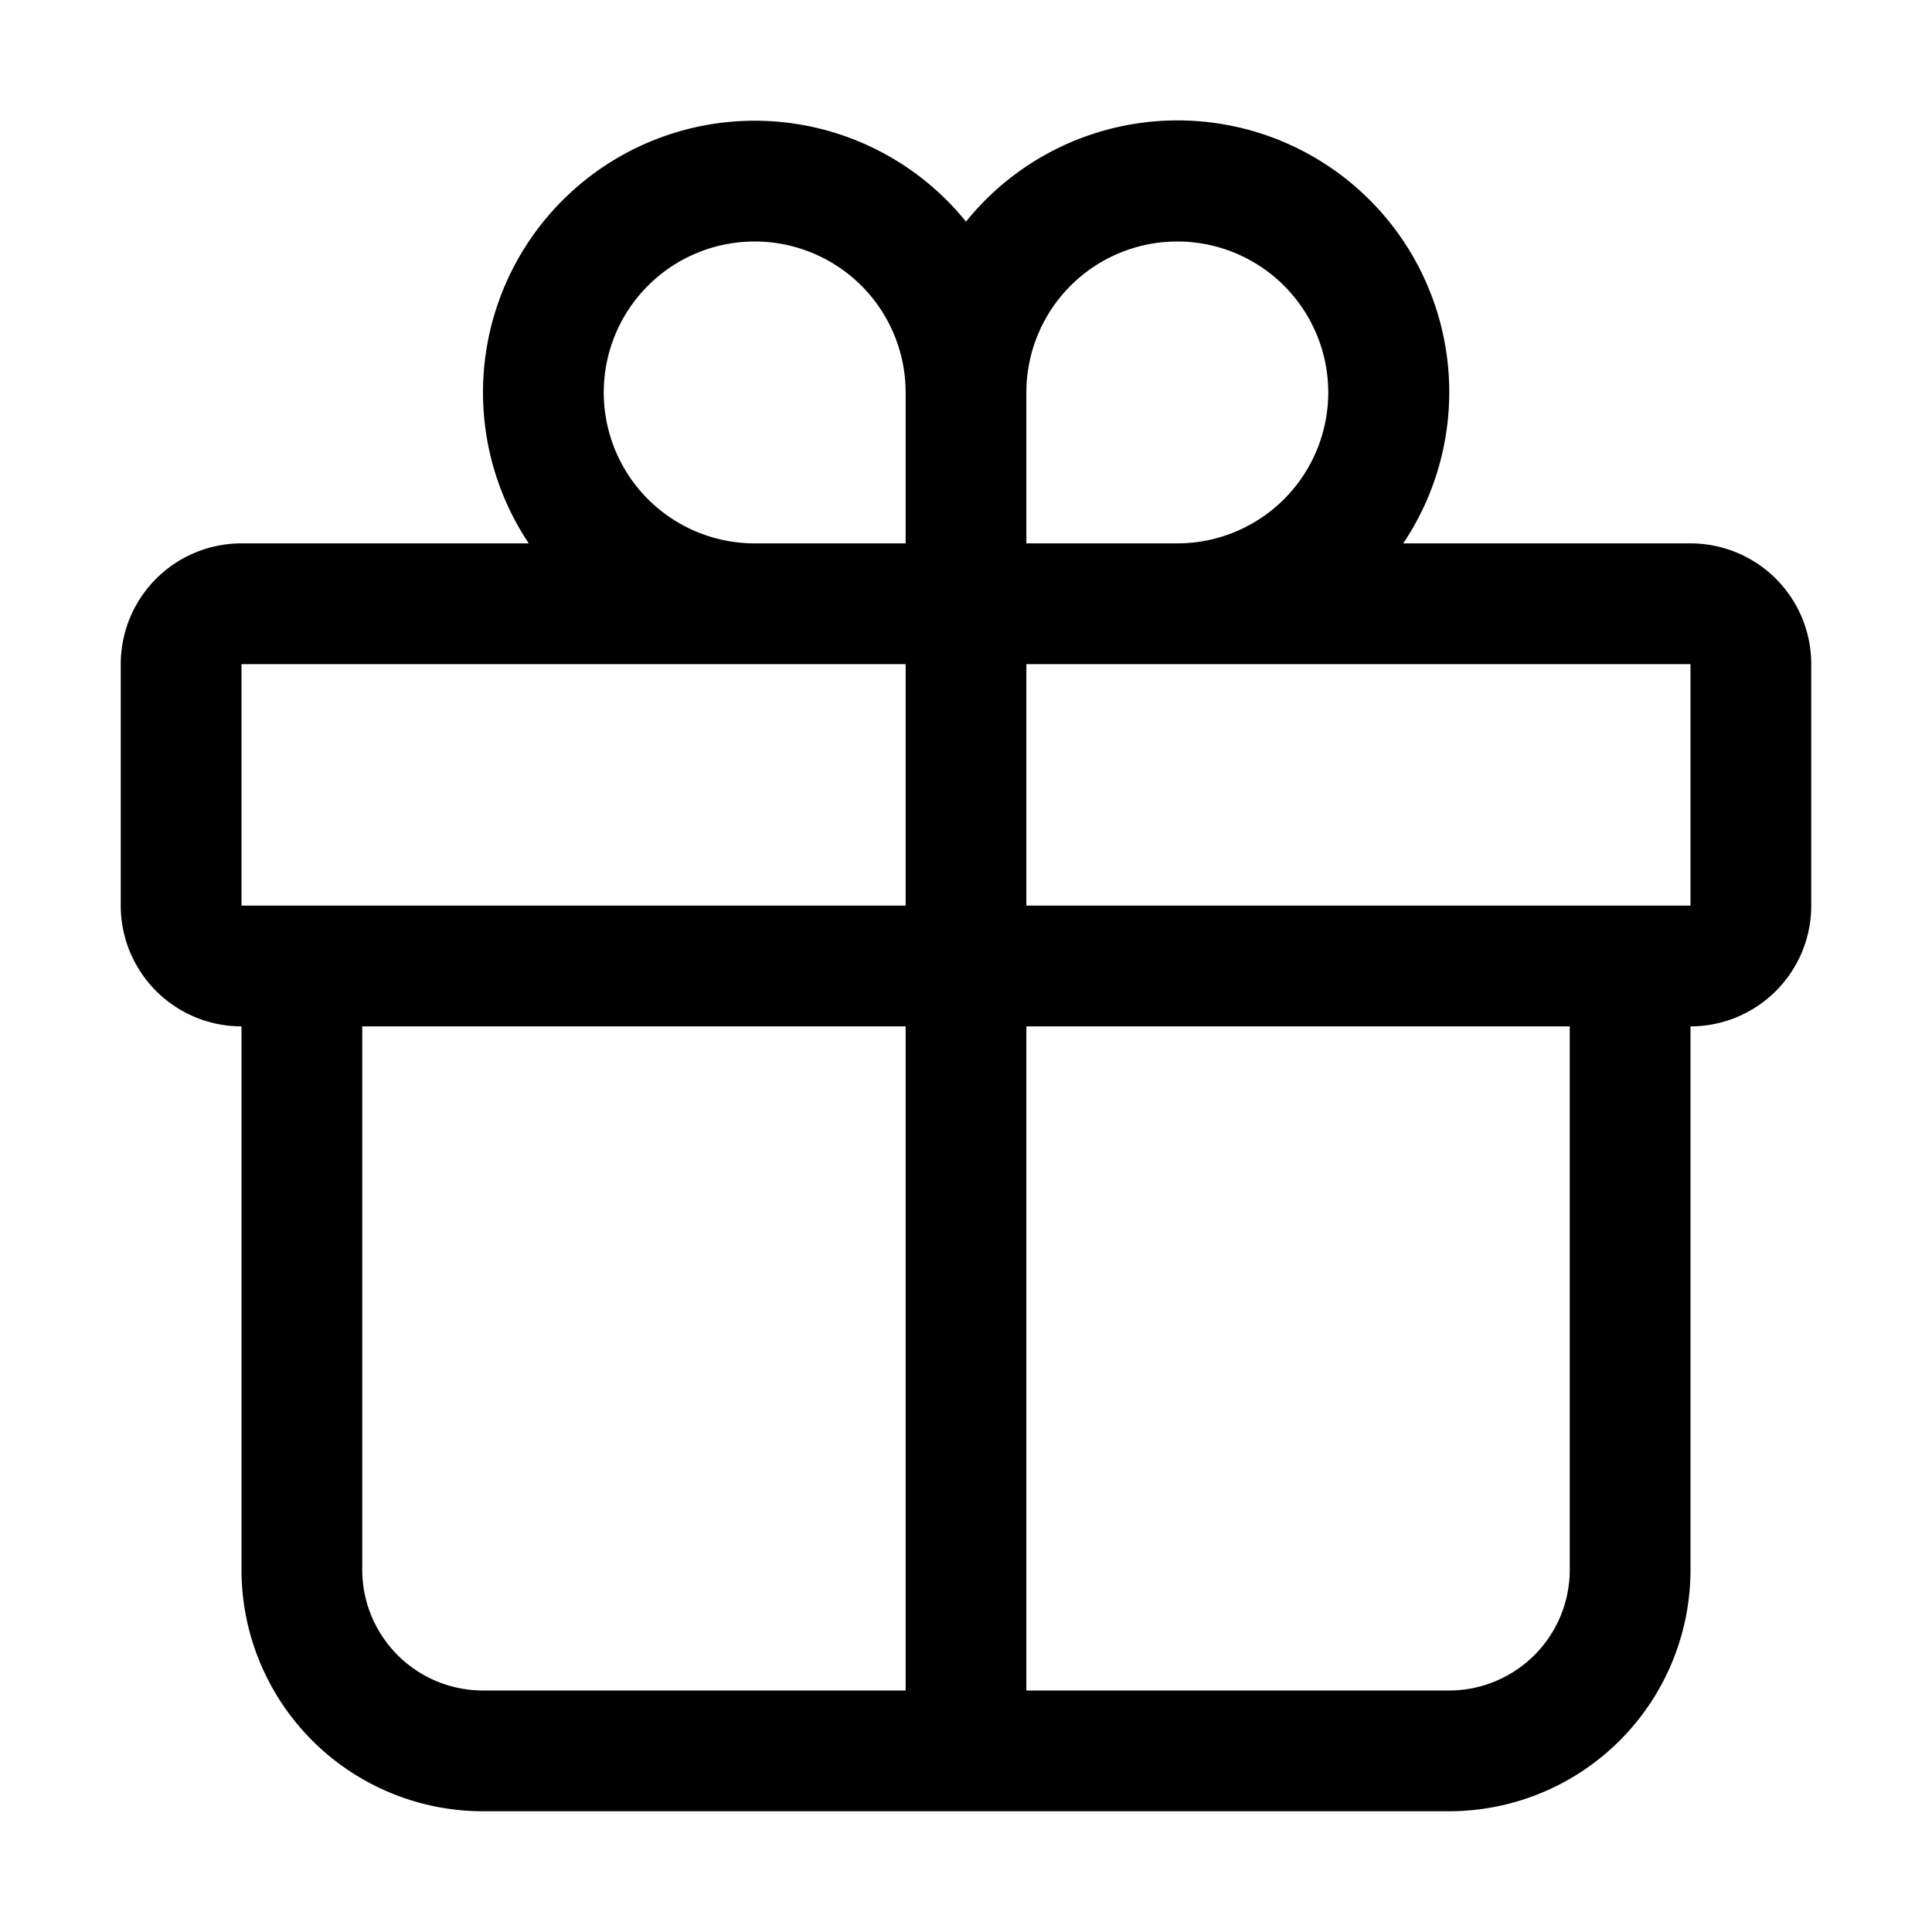 <svg xmlns="http://www.w3.org/2000/svg" width="32" height="32" viewBox="0 0 32 32"><path d="M8 6.5a4.5 4.5 0 0 1 8-2.829A4.5 4.5 0 0 1 23.242 9H28a2 2 0 0 1 2 2v4a2 2 0 0 1-2 2v9a4 4 0 0 1-4 4H8a4 4 0 0 1-4-4v-9a2 2 0 0 1-2-2v-4a2 2 0 0 1 2-2h4.758A4.5 4.5 0 0 1 8 6.5m9 4.5v4h11v-4zm-2-2V6.5A2.5 2.5 0 1 0 12.5 9zm0 2H4v4h11zm4.5-2A2.5 2.5 0 1 0 17 6.5V9zM17 17v11h7a2 2 0 0 0 2-2v-9zm-2 0H6v9a2 2 0 0 0 2 2h7z"/></svg>